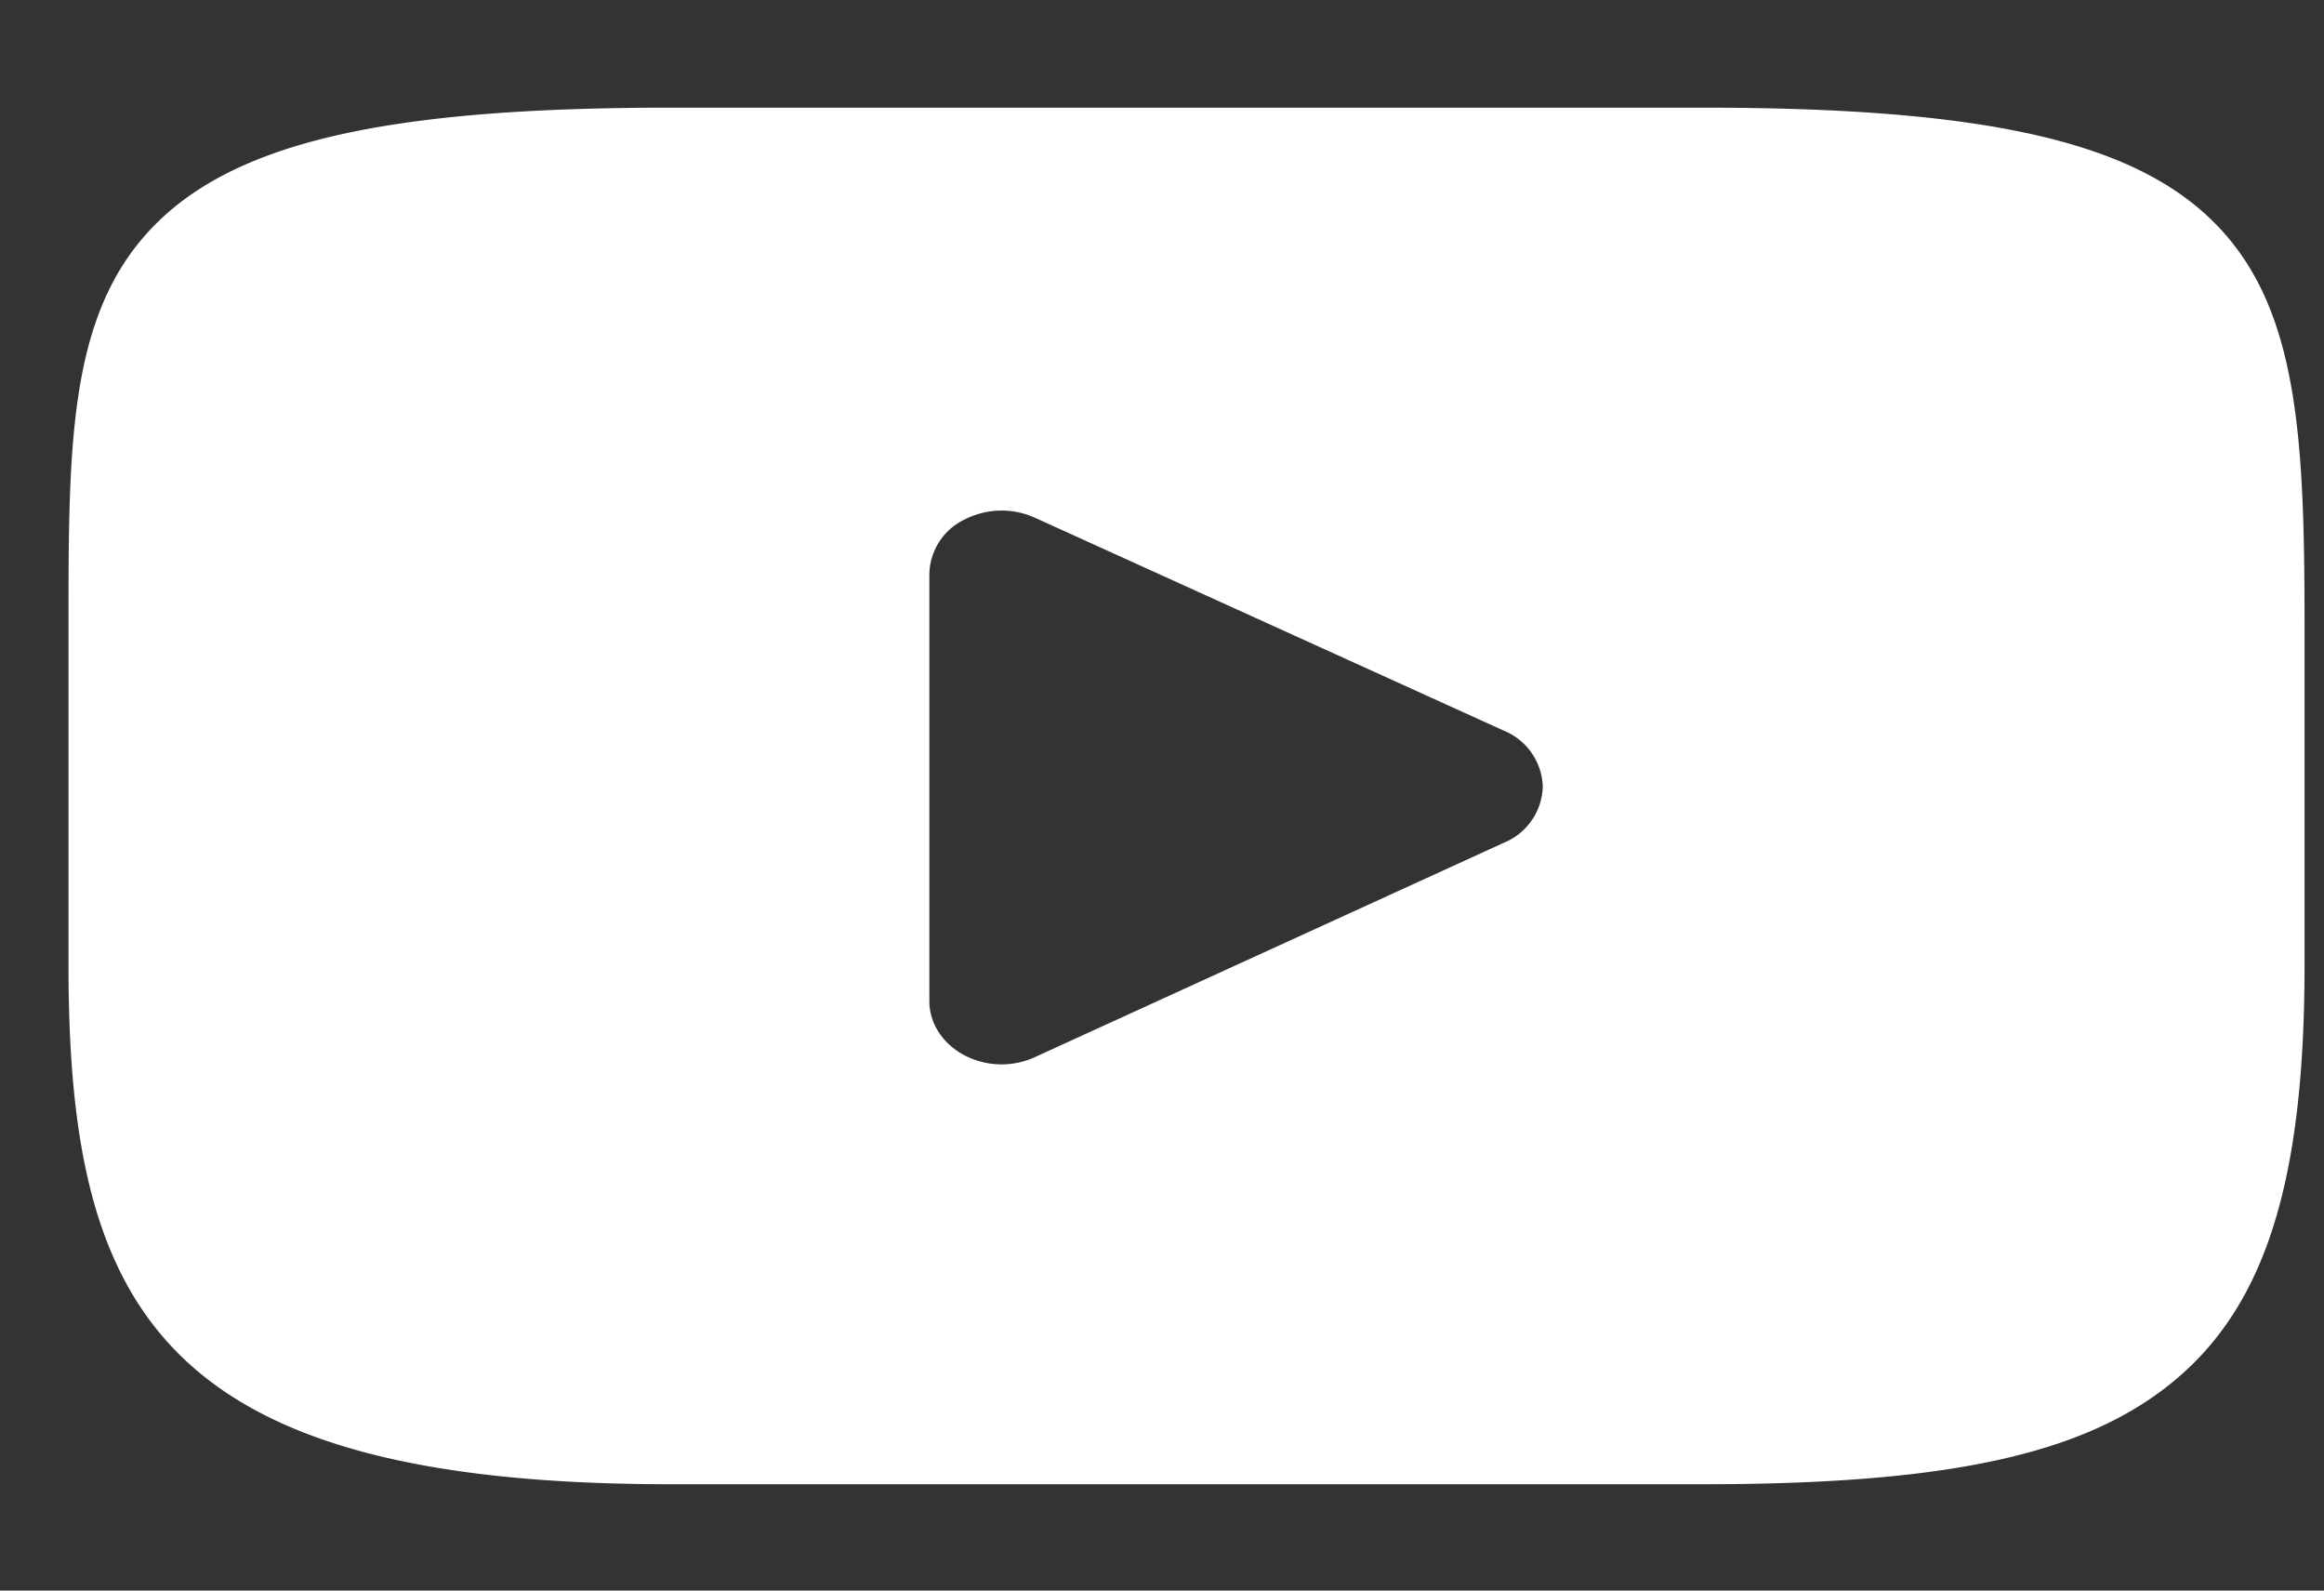 <svg xmlns="http://www.w3.org/2000/svg" width="19" height="13"><rect width="100%" height="100%" fill="#333333" stroke="none"/><path fill="#fff" d="M18.841 5.121V7.89c0 1.754-.316 2.768-1.058 3.389-.723.605-1.841.852-3.86.852H5.478C1.321 12.13.56 10.702.56 7.889V5.12c0-1.452 0-2.5.641-3.213C1.858 1.178 3.097.88 5.477.88h8.447c2.326 0 3.545.28 4.205.966.663.689.712 1.744.712 3.275zm-6.544 1.766a.511.511 0 00.316-.458.512.512 0 00-.318-.457L8.46 4.231a.664.664 0 00-.578.017.506.506 0 00-.284.44v3.495c0 .18.108.347.285.441a.655.655 0 00.578.016z"/></svg>